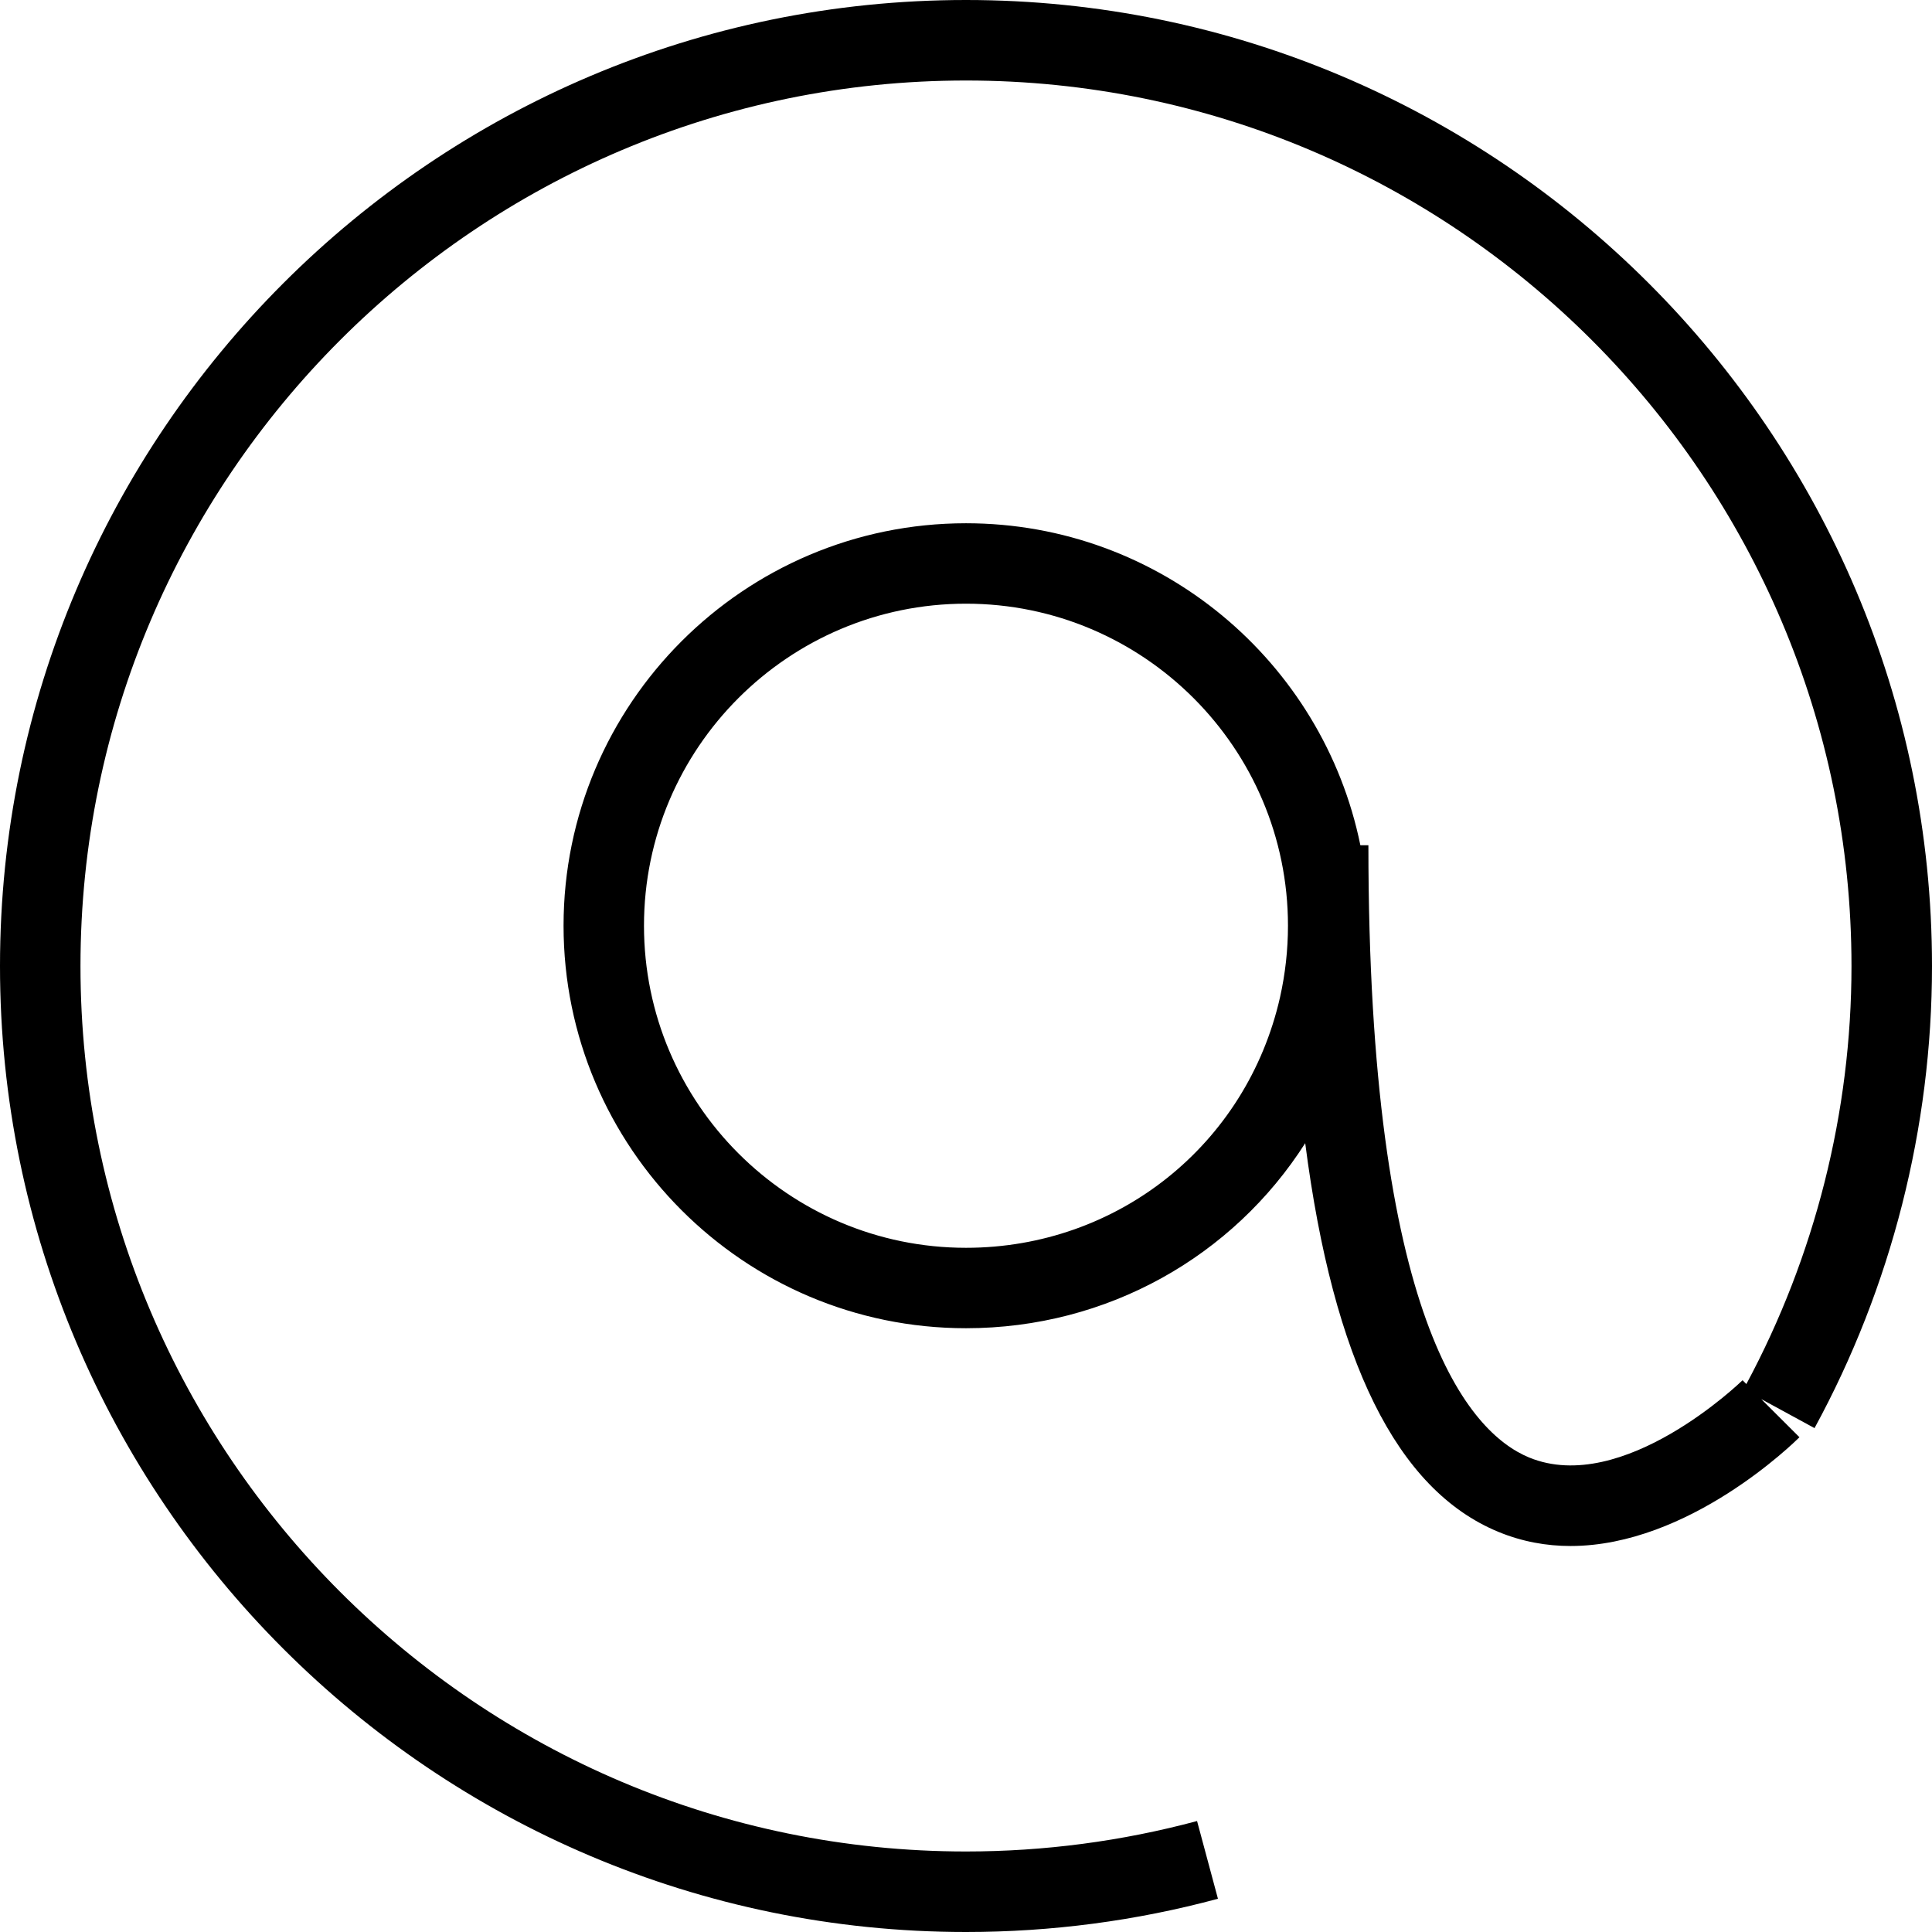 <?xml version="1.0" encoding="utf-8"?>
<!-- Generator: Adobe Illustrator 15.1.0, SVG Export Plug-In . SVG Version: 6.00 Build 0)  -->
<!DOCTYPE svg PUBLIC "-//W3C//DTD SVG 1.1//EN" "http://www.w3.org/Graphics/SVG/1.1/DTD/svg11.dtd">
<svg version="1.1" id="Calque_1" xmlns="http://www.w3.org/2000/svg" xmlns:xlink="http://www.w3.org/1999/xlink" x="0px" y="0px"
	 width="512px" height="512px" viewBox="0 0 512 512" enable-background="new 0 0 512 512" xml:space="preserve">
<g>
	<path d="M512,256.033C512,114.843,397.156,0,256,0C114.855,0,0,114.843,0,256.033C0,397.156,114.855,512,256,512
		c22.638,0,45.095-2.959,66.769-8.809l-5.536-20.598c-19.881,5.335-40.455,8.069-61.232,8.069
		c-129.4,0-234.674-105.273-234.674-234.63C21.326,126.588,126.6,21.337,256,21.337c129.39,0,234.663,105.251,234.663,234.696
		c0,38.651-9.683,76.888-27.859,110.754l-1.009-1.009c-0.313,0.313-31.714,30.728-56.592,20.463
		c-15.891-6.59-42.563-36.398-42.563-162.247h-2.129c-9.906-48.636-53.007-85.326-104.512-85.326
		c-58.822,0-106.651,47.852-106.651,106.651c0,58.823,47.829,106.674,106.651,106.674c37.452,0,70.78-19.051,89.898-49.039
		c7.441,57.646,24.251,91.87,51.146,102.987c6.388,2.645,12.864,3.765,19.163,3.765c31.4,0,59.259-27.433,60.671-28.822
		l-10.13-10.108l14.12,7.688C501.22,341.124,512,298.764,512,256.033 M339.22,264.293c-8.854,39.088-43.078,66.387-83.22,66.387
		c-47.056,0-85.337-38.281-85.337-85.36c0-47.056,38.281-85.337,85.337-85.337c47.045,0,85.326,38.281,85.326,85.337
		C341.326,251.741,340.608,258.096,339.22,264.293"/>
</g>
</svg>
